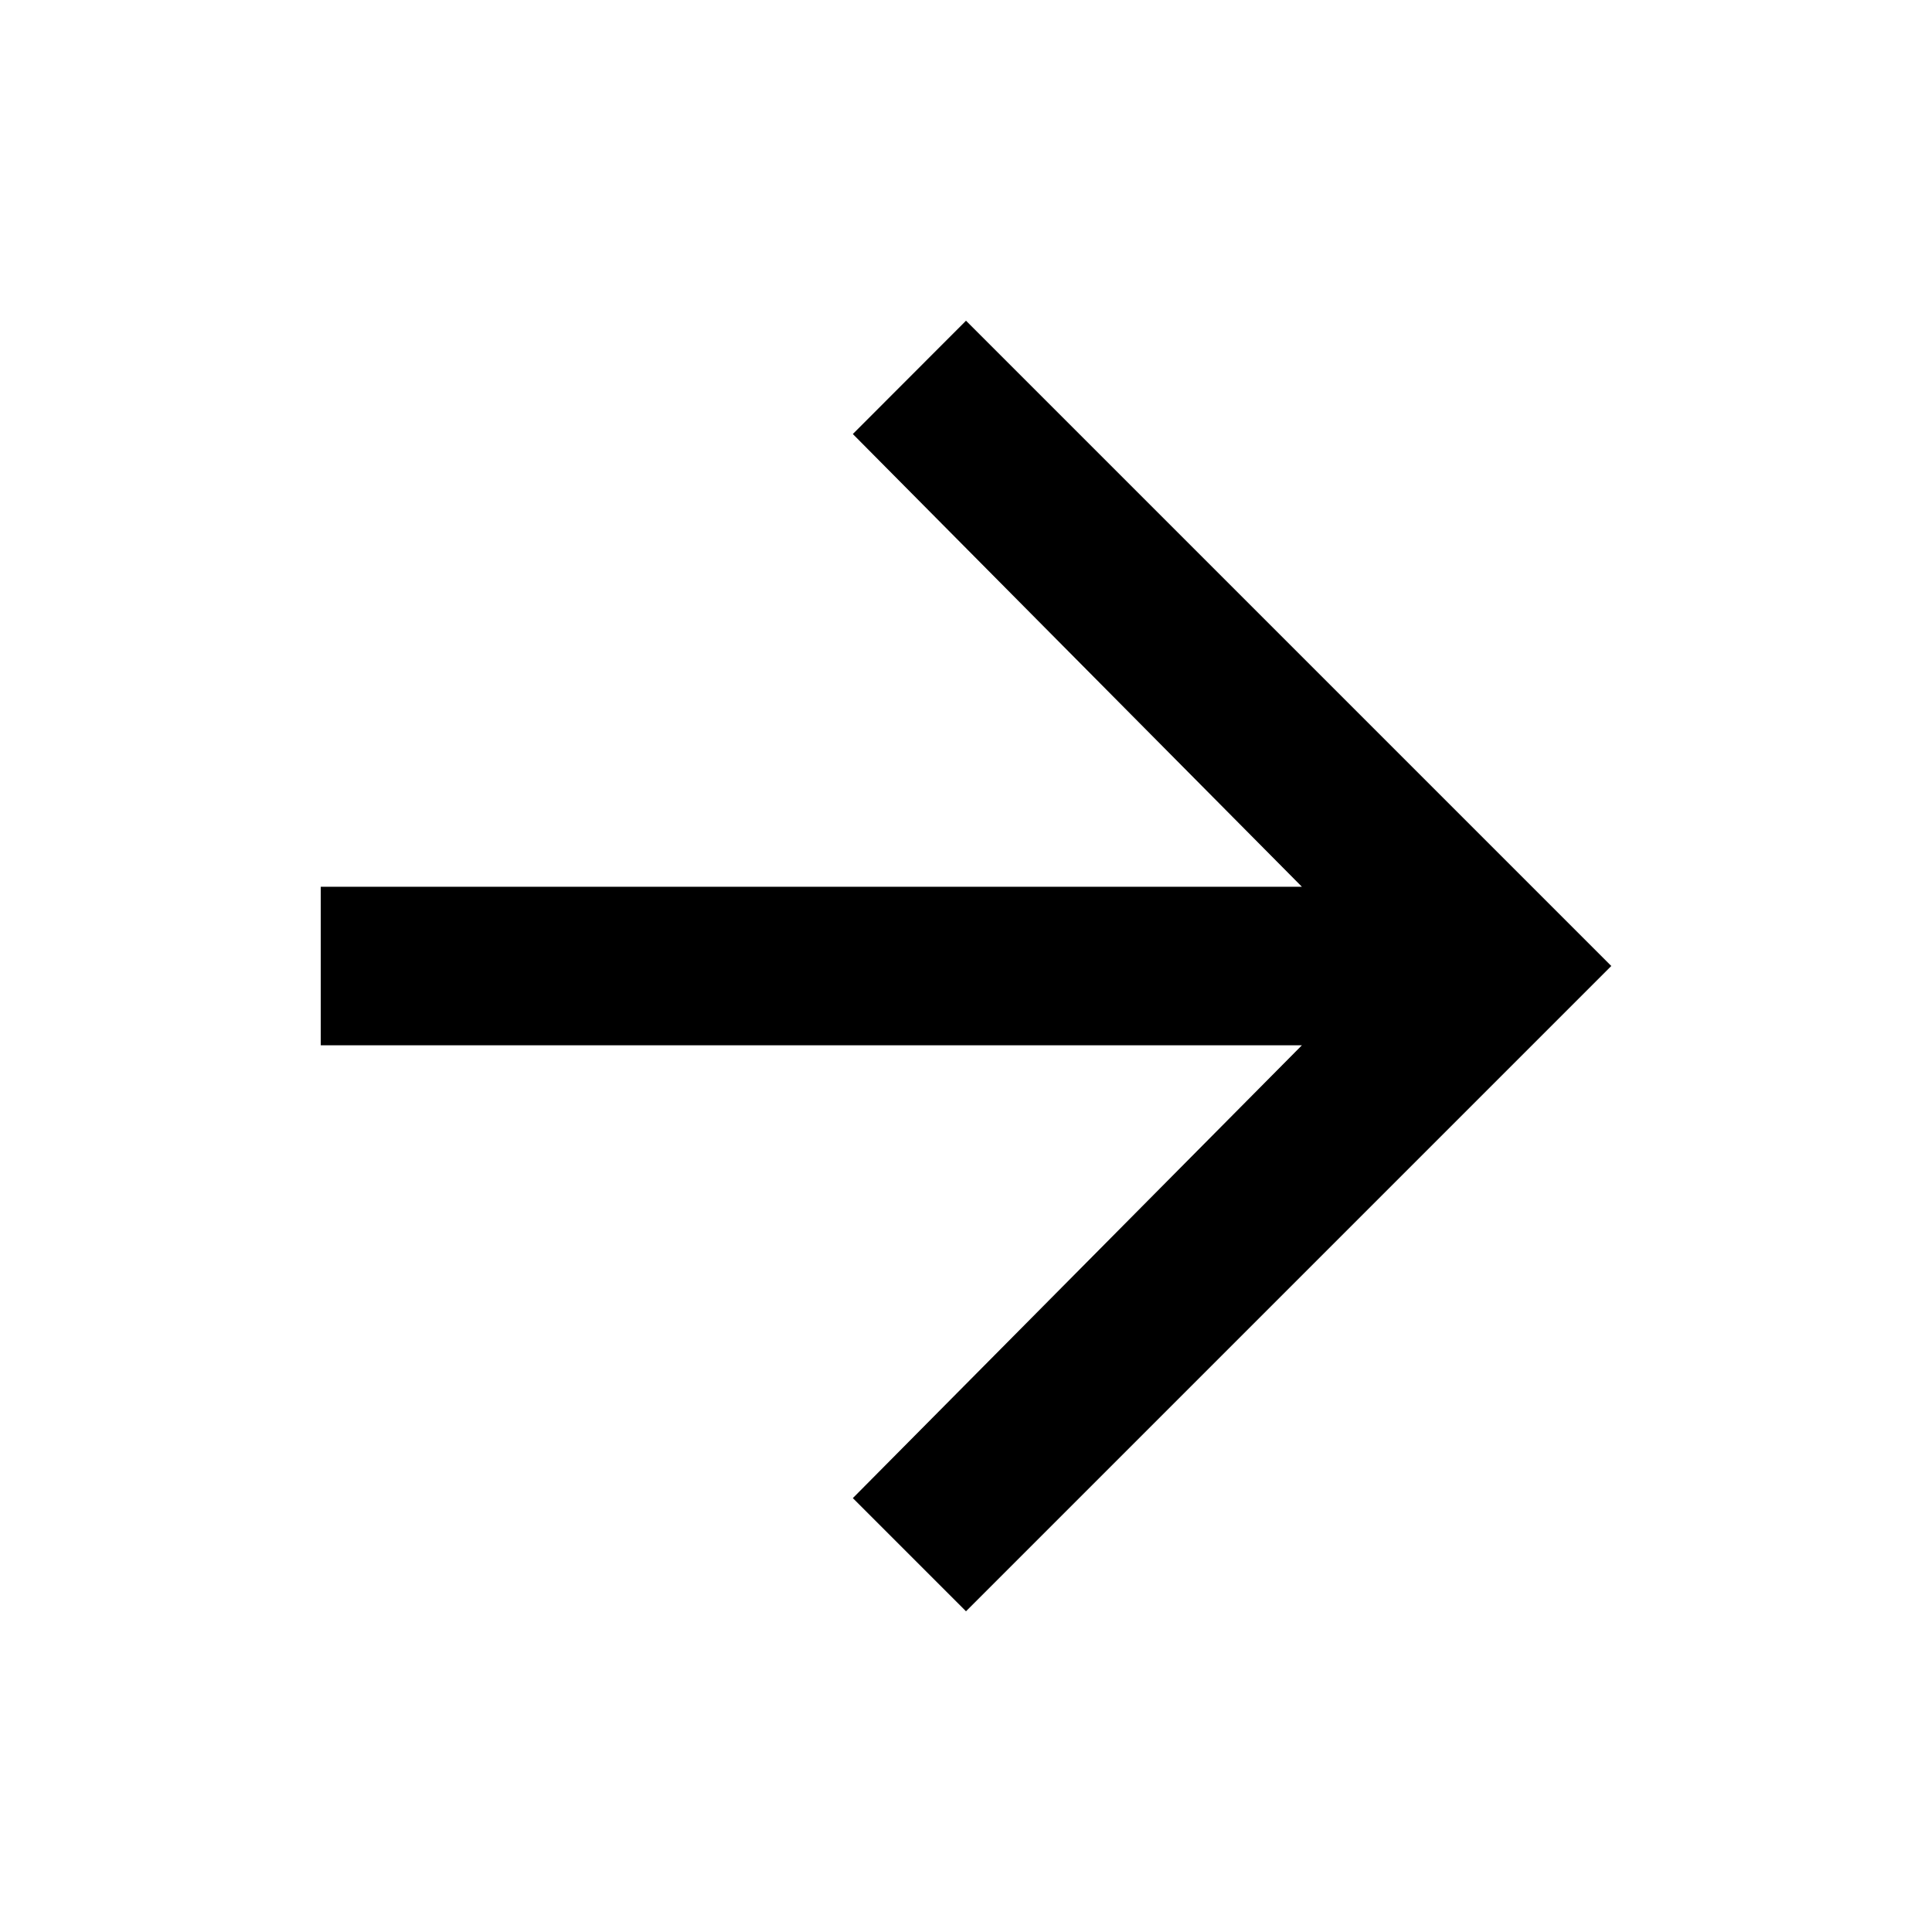 <?xml version="1.0"?><svg xmlns="http://www.w3.org/2000/svg" width="40" height="40" viewBox="0 0 40 40"><path d="m20 6.64l13.36 13.36-13.36 13.36-2.343-2.343 9.297-9.375h-20.313v-3.283h20.313l-9.297-9.373z"></path></svg>